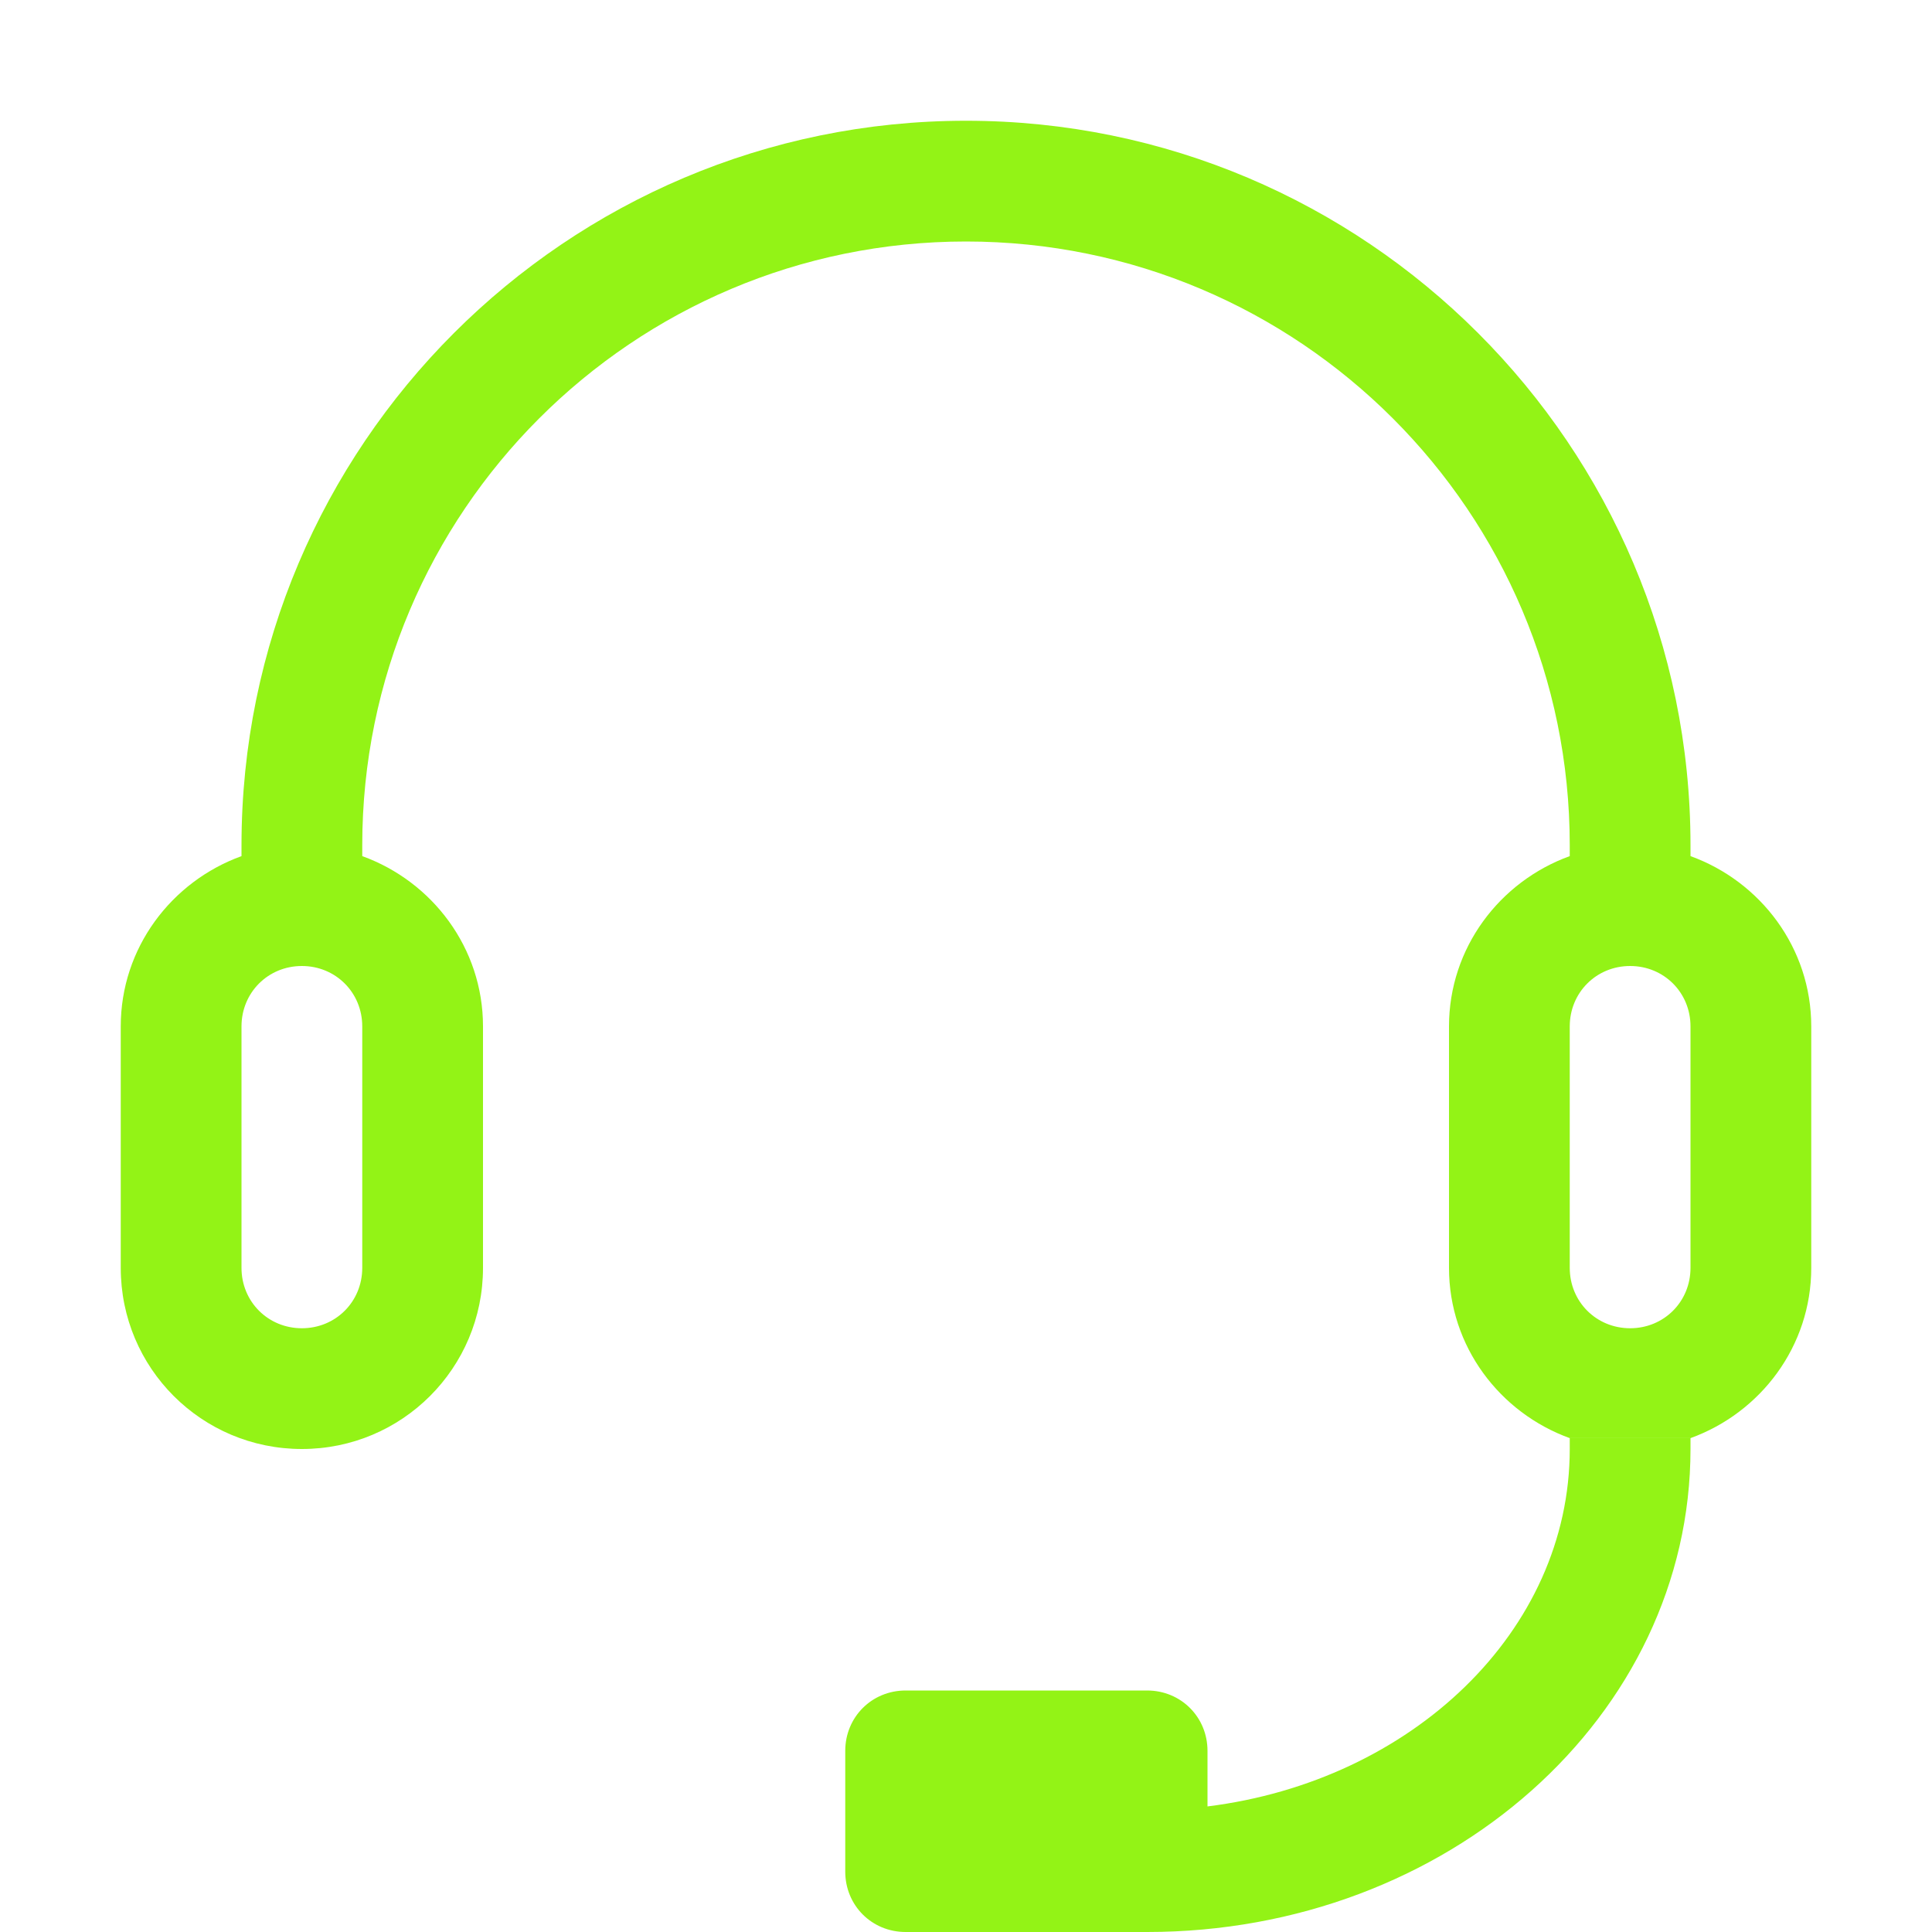 <?xml version="1.0" standalone="no"?><!DOCTYPE svg PUBLIC "-//W3C//DTD SVG 1.1//EN" "http://www.w3.org/Graphics/SVG/1.1/DTD/svg11.dtd"><svg t="1520473816674" class="icon" style="" viewBox="0 0 1024 1024" version="1.1" xmlns="http://www.w3.org/2000/svg" p-id="3703" xmlns:xlink="http://www.w3.org/1999/xlink" width="200" height="200"><defs><style type="text/css"></style></defs><path d="M832 762.24 832 768c0 96.64-83.84 176-192 189.44L640 928c0-17.92-14.08-32-32-32l-128 0C462.08 896 448 910.08 448 928l0 64C448 1009.92 462.08 1024 480 1024l128 0c159.36 0 288-114.56 288-256l0-5.76" p-id="3704" fill="#93f316"></path><path d="M896 762.24c37.12-13.44 64-48.64 64-90.24l0-128c0-41.6-26.88-76.8-64-90.24L896 448c0-211.84-172.16-384-384-384C300.16 64 128 236.16 128 448l0 5.76C90.88 467.2 64 502.4 64 544l0 128C64 725.12 106.88 768 160 768S256 725.12 256 672l0-128c0-41.6-26.88-76.8-64-90.24L192 448c0-176.64 143.36-320 320-320 176.64 0 320 143.36 320 320l0 5.76c-37.12 13.44-64 48.64-64 90.24l0 128c0 41.6 26.88 76.8 64 90.24M192 672C192 689.92 177.92 704 160 704S128 689.92 128 672l0-128C128 526.08 142.08 512 160 512S192 526.08 192 544L192 672zM896 672c0 17.92-14.08 32-32 32S832 689.92 832 672l0-128C832 526.08 846.08 512 864 512S896 526.08 896 544L896 672z" p-id="3705" fill="#93f316"></path></svg>